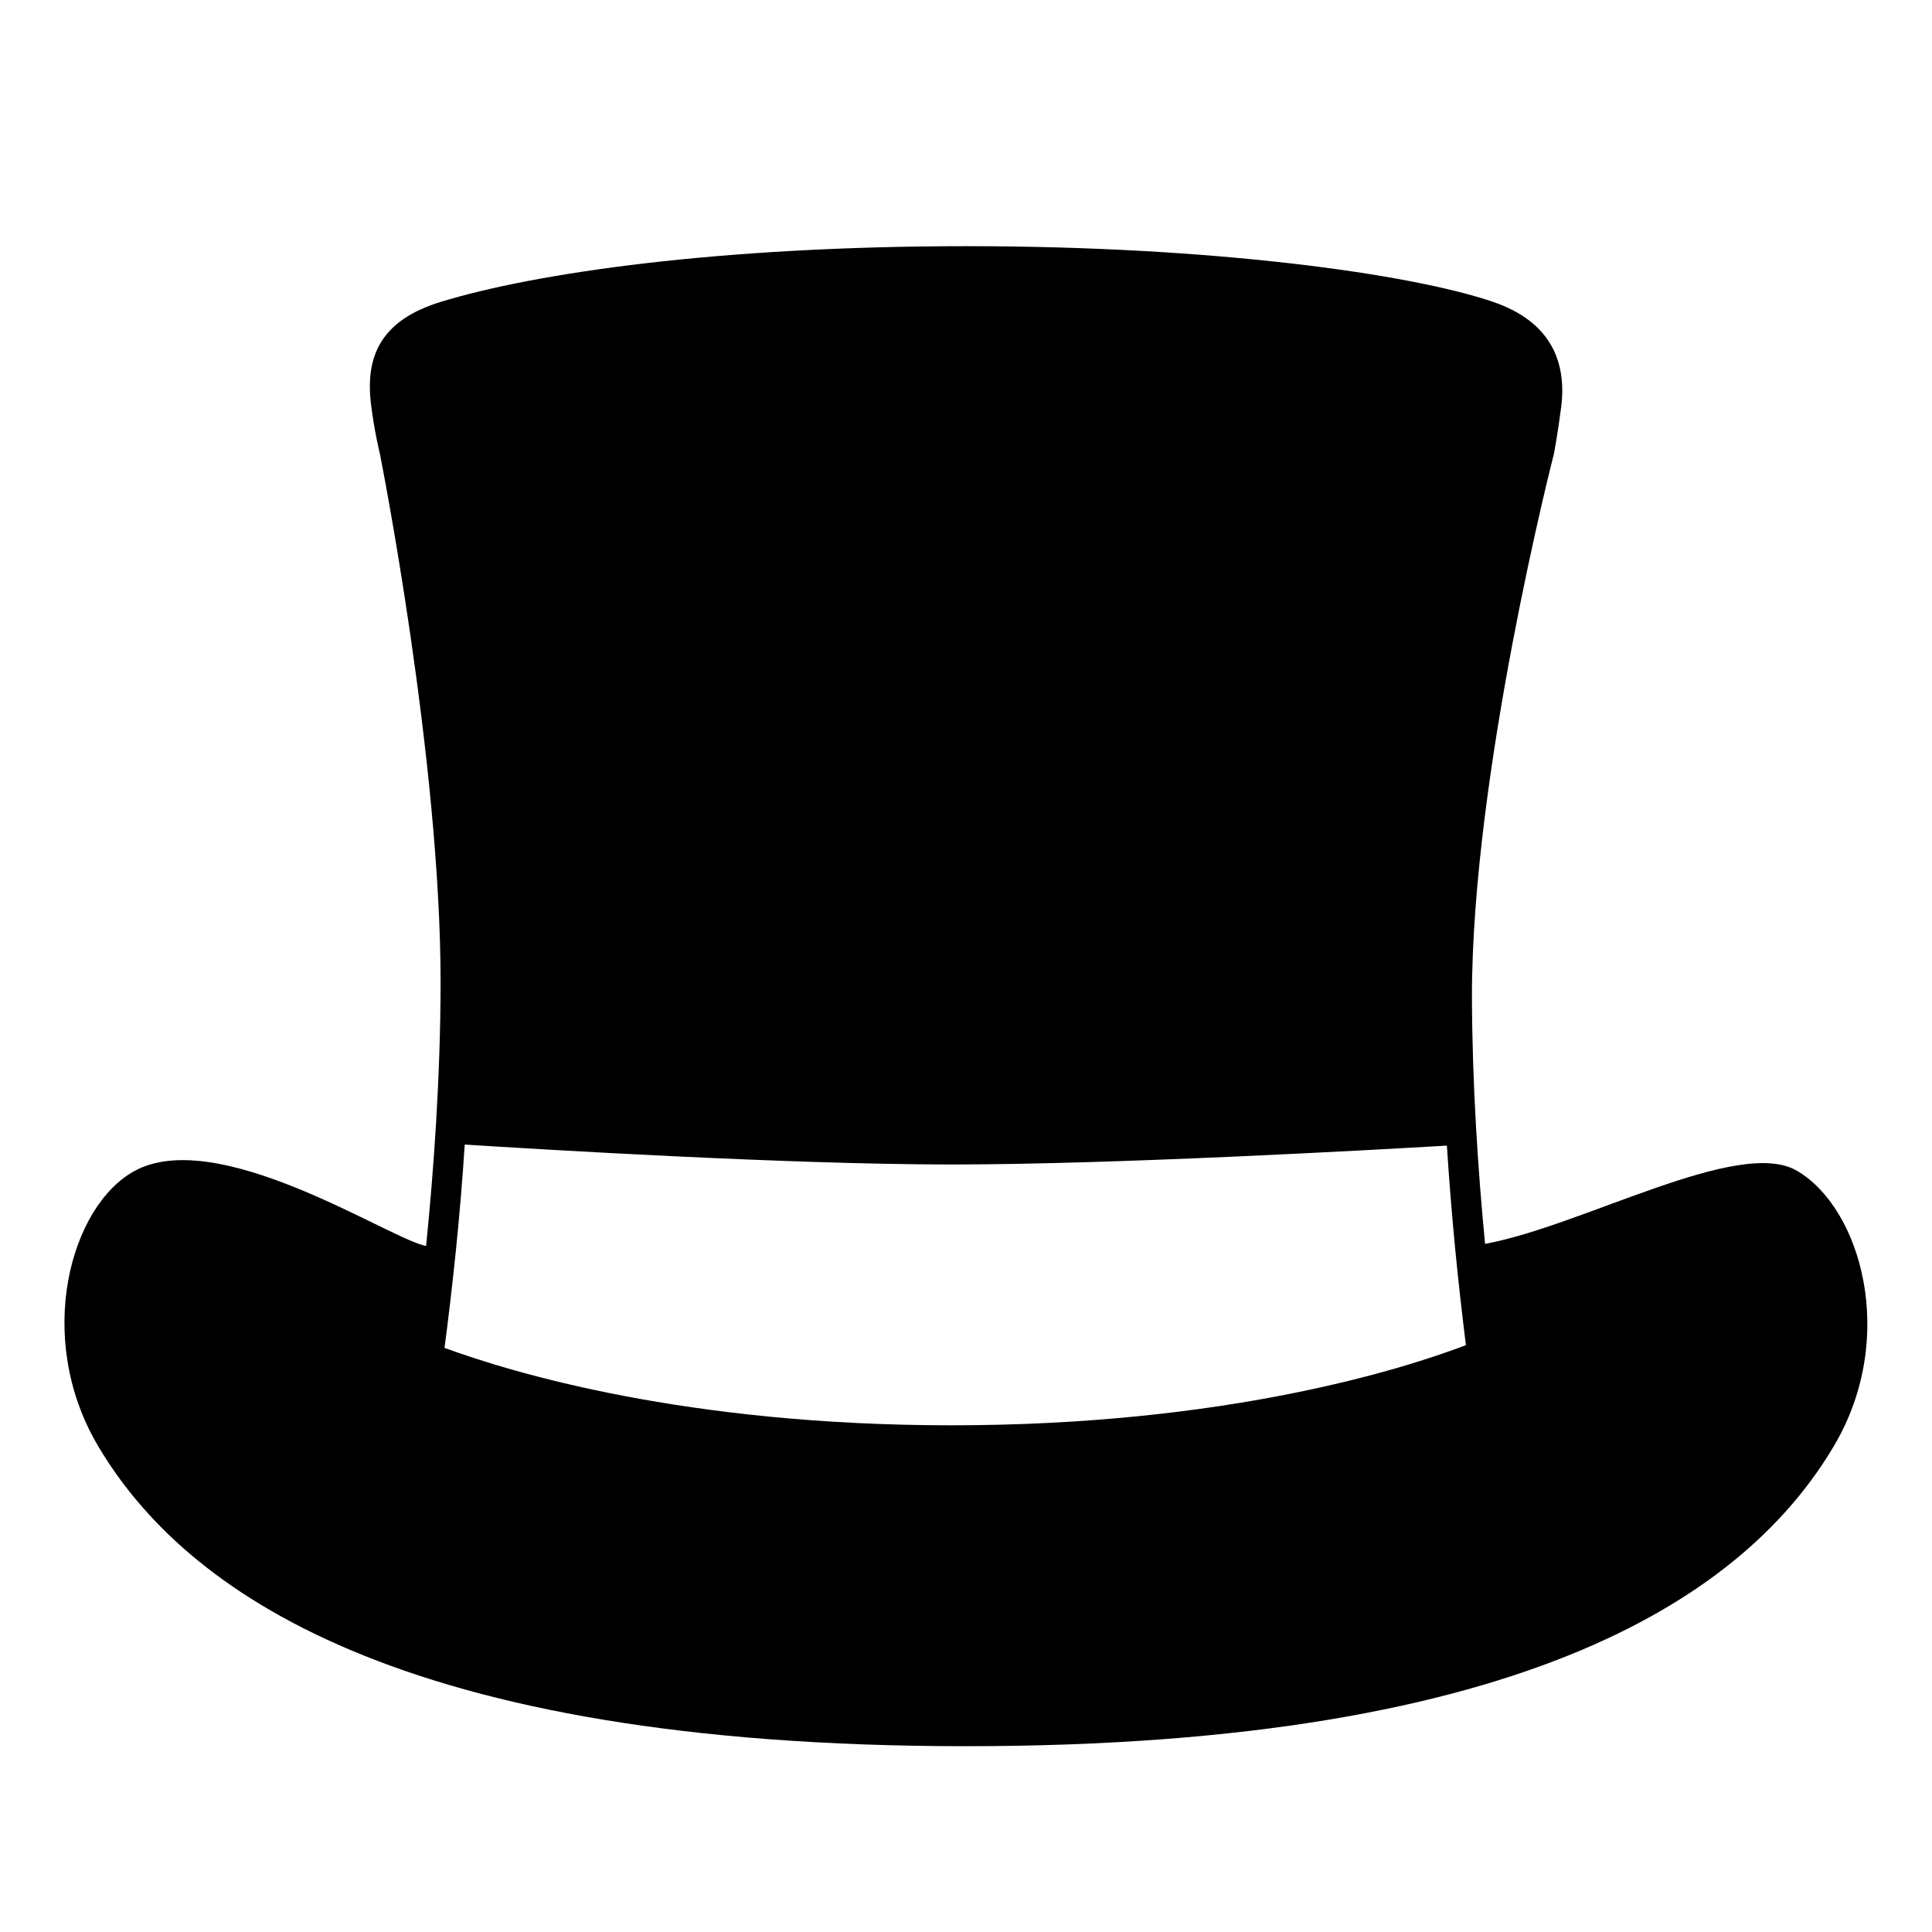 <svg viewBox="0 0 128 128" xmlns="http://www.w3.org/2000/svg">
  <path d="M119.06,77.57c-3.85-2.26-14.16,3.64-20.67,4.84c-0.47-4.84-0.85-10.58-0.87-16.33c-0.02-14.82,5.43-36.01,5.43-36.01 s0.26-1.36,0.48-3.09c0.38-2.99-0.67-5.67-4.51-6.98c-5.42-1.85-18.45-3.69-34.86-3.69S35.47,18.08,29.2,20 c-3.94,1.21-4.99,3.56-4.63,6.7c0.22,1.85,0.6,3.37,0.6,3.37s4.04,20.29,4.02,35.11c-0.01,6.17-0.45,12.32-0.96,17.37 c-0.07-0.02-0.14-0.03-0.2-0.05c-2.65-0.71-13.64-7.88-19.1-4.93c-4.27,2.31-6.68,11.03-2.45,18.2 c5.69,9.64,19.94,19.92,57.52,19.92s51.83-10.28,57.52-19.92C125.75,88.59,123.29,80.05,119.06,77.57z M63.04,94.43 c-17.57,0-29.1-3.48-33.59-5.13c0.24-1.81,0.5-3.98,0.75-6.41c0.22-2.18,0.43-4.56,0.59-7.06c4.85,0.31,21.42,1.32,32.25,1.32 c10.76,0,27.67-0.95,32.82-1.25c0.15,2.37,0.34,4.64,0.54,6.74c0.23,2.41,0.49,4.61,0.72,6.48C93,90.69,81.25,94.43,63.04,94.43z"/>
</svg>